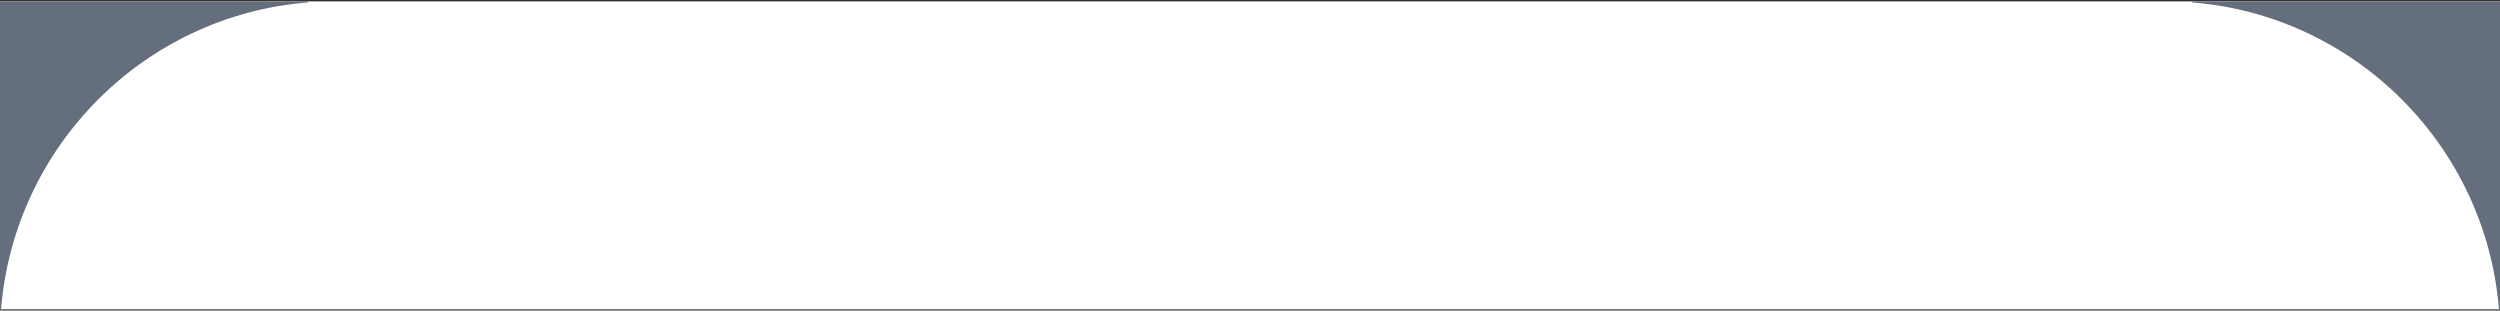 <?xml version="1.0" encoding="utf-8"?>
<!-- Generator: Adobe Illustrator 24.1.2, SVG Export Plug-In . SVG Version: 6.00 Build 0)  -->
<svg version="1.1" id="Layer_1" xmlns="http://www.w3.org/2000/svg" xmlns:xlink="http://www.w3.org/1999/xlink" x="0px" y="0px"
	 viewBox="0 0 1441 179" style="enable-background:new 0 0 1441 179;" xml:space="preserve">
<rect x="0" y="0" width="1441" height="179" fill="#333333" stroke="none"/>
<style type="text/css">
	.st0{fill:#FFFFFF;}
	.st1{fill:#656E7D;}
</style>
<rect y="0.8" class="st0" width="1441" height="177.5"/>
<path class="st1" d="M0.6,178.3C8.2,84.1,83.3,8.9,177.5,1.4V0.8L0,0.8l0,177.5H0.6z"/>
<path class="st1" d="M1440.4,178.3c-7.6-94.2-82.7-169.4-176.9-176.9V0.8l177.5,0v177.5H1440.4z"/>
</svg>
